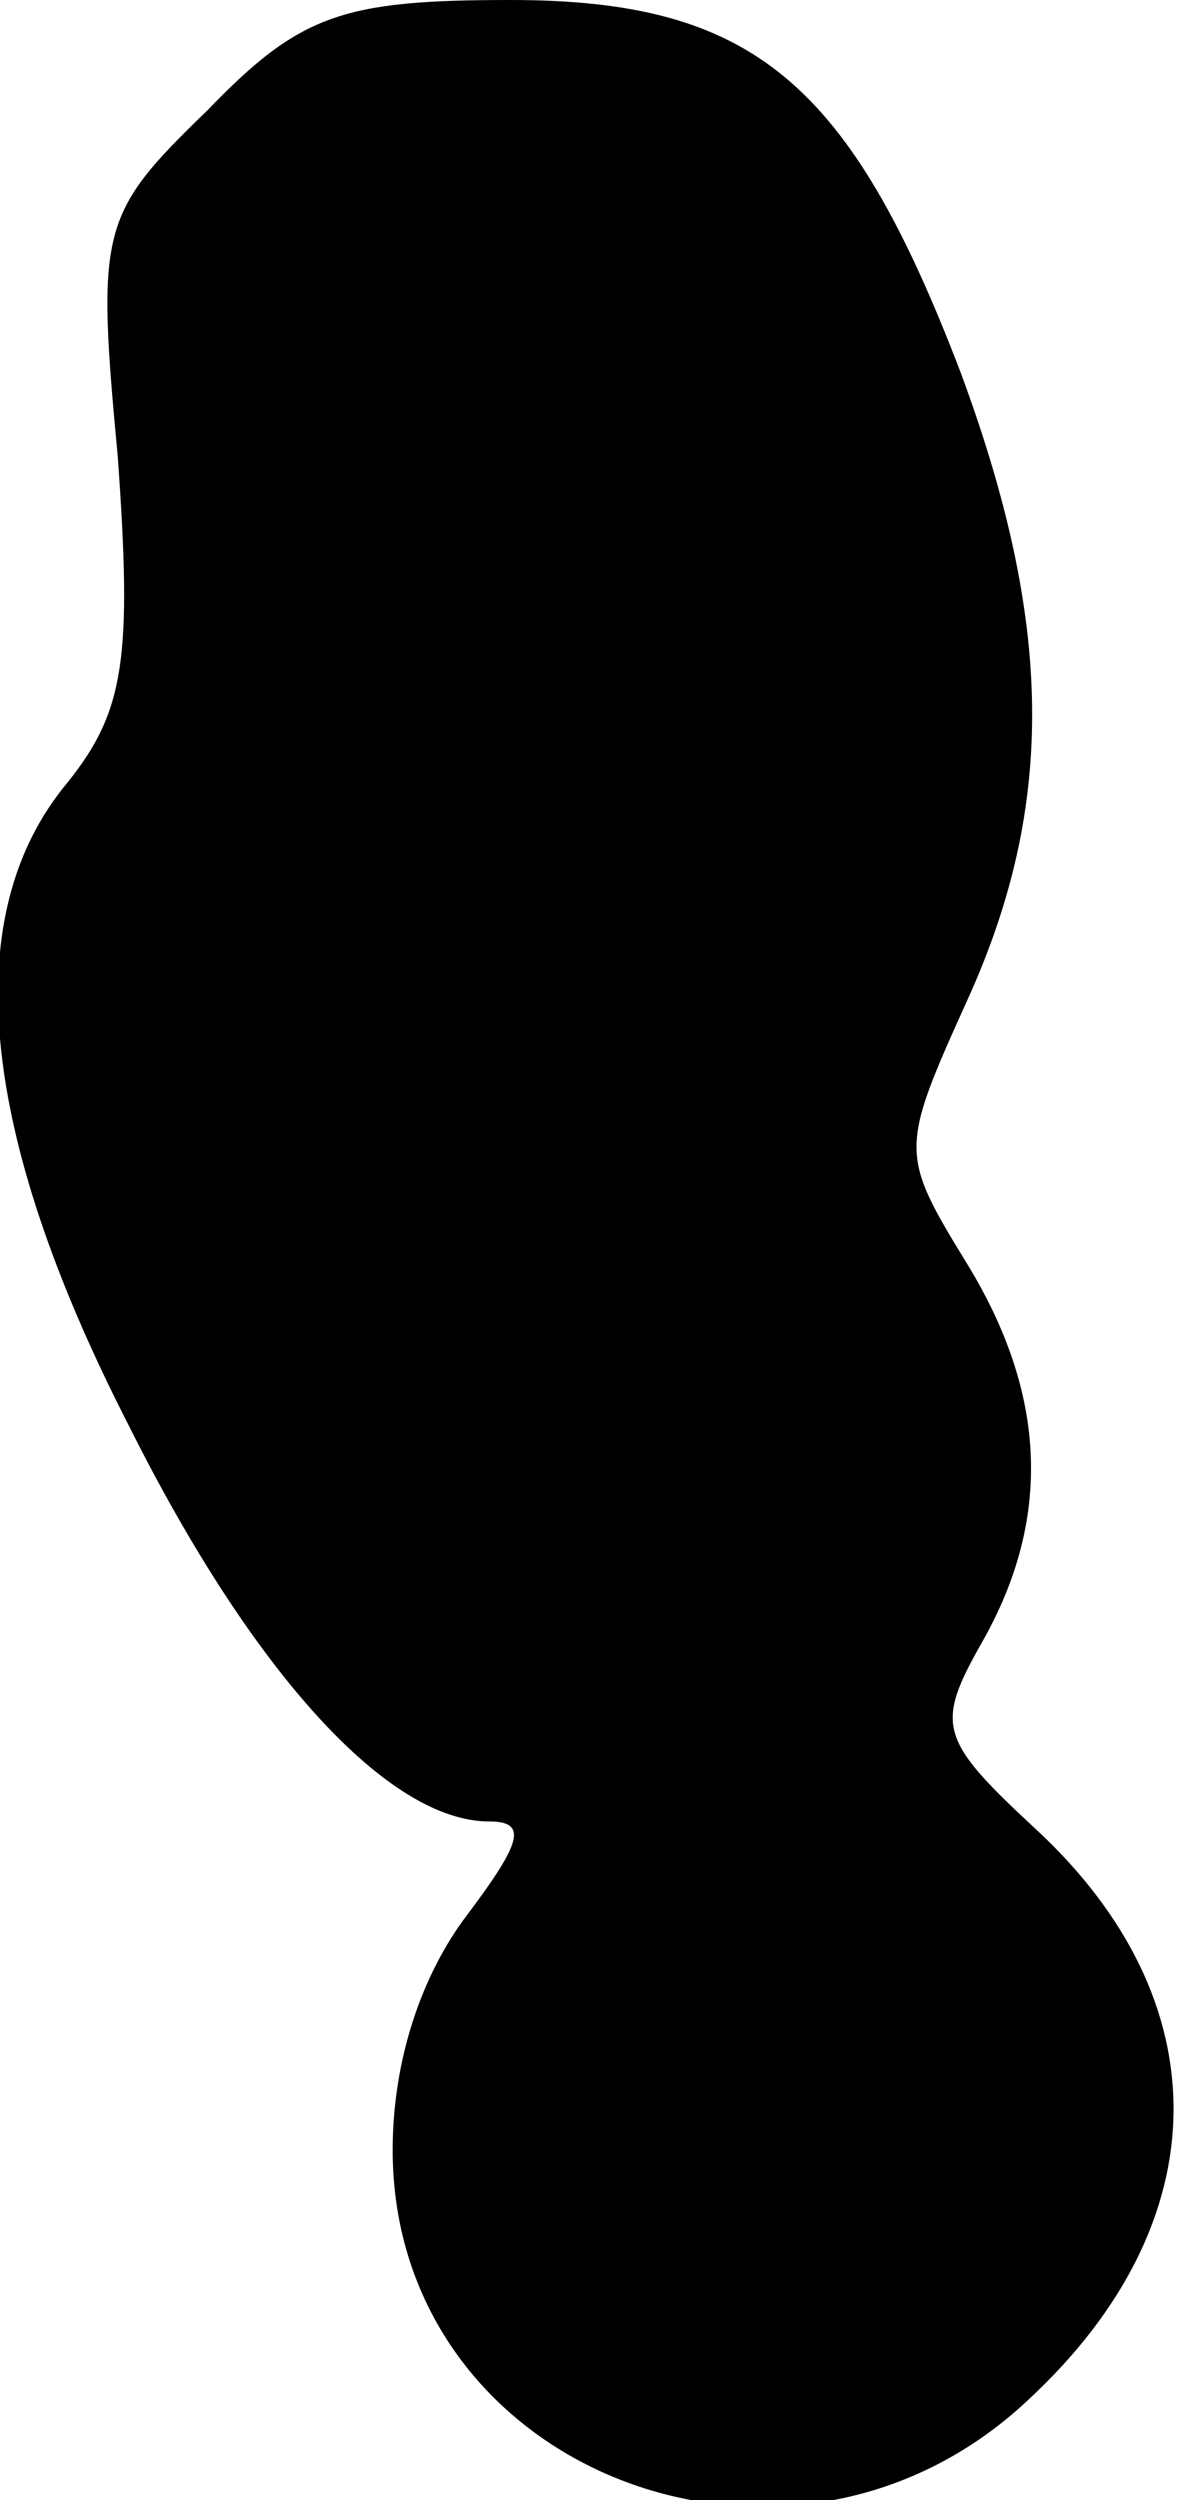 <?xml version="1.0" standalone="no"?>
<!DOCTYPE svg PUBLIC "-//W3C//DTD SVG 20010904//EN"
 "http://www.w3.org/TR/2001/REC-SVG-20010904/DTD/svg10.dtd">
<svg version="1.0" xmlns="http://www.w3.org/2000/svg"
 width="33pt" height="70pt" viewBox="0 0 33 70"
 preserveAspectRatio="xMidYMid meet">
<g transform="translate(0,70) scale(0.1,-0.1)"
fill="#000000" stroke="none">
<path fill="#000000" stroke="none" d="M58 669 c-30 -29 -31 -33 -25 -97 4
-56 2 -71 -14 -91 -31 -37 -25 -98 17 -180 35 -70 73 -111 101 -111 11 0 9 -6
-6 -26 -13 -17 -21 -41 -21 -66 0 -90 111 -133 178 -70 54 50 54 112 2 160
-27 25 -28 29 -15 52 20 35 18 70 -4 106 -19 31 -19 32 0 74 25 55 24 106 -2
176 -31 81 -58 104 -126 104 -47 0 -59 -4 -85 -31z"/>
</g>
</svg>
